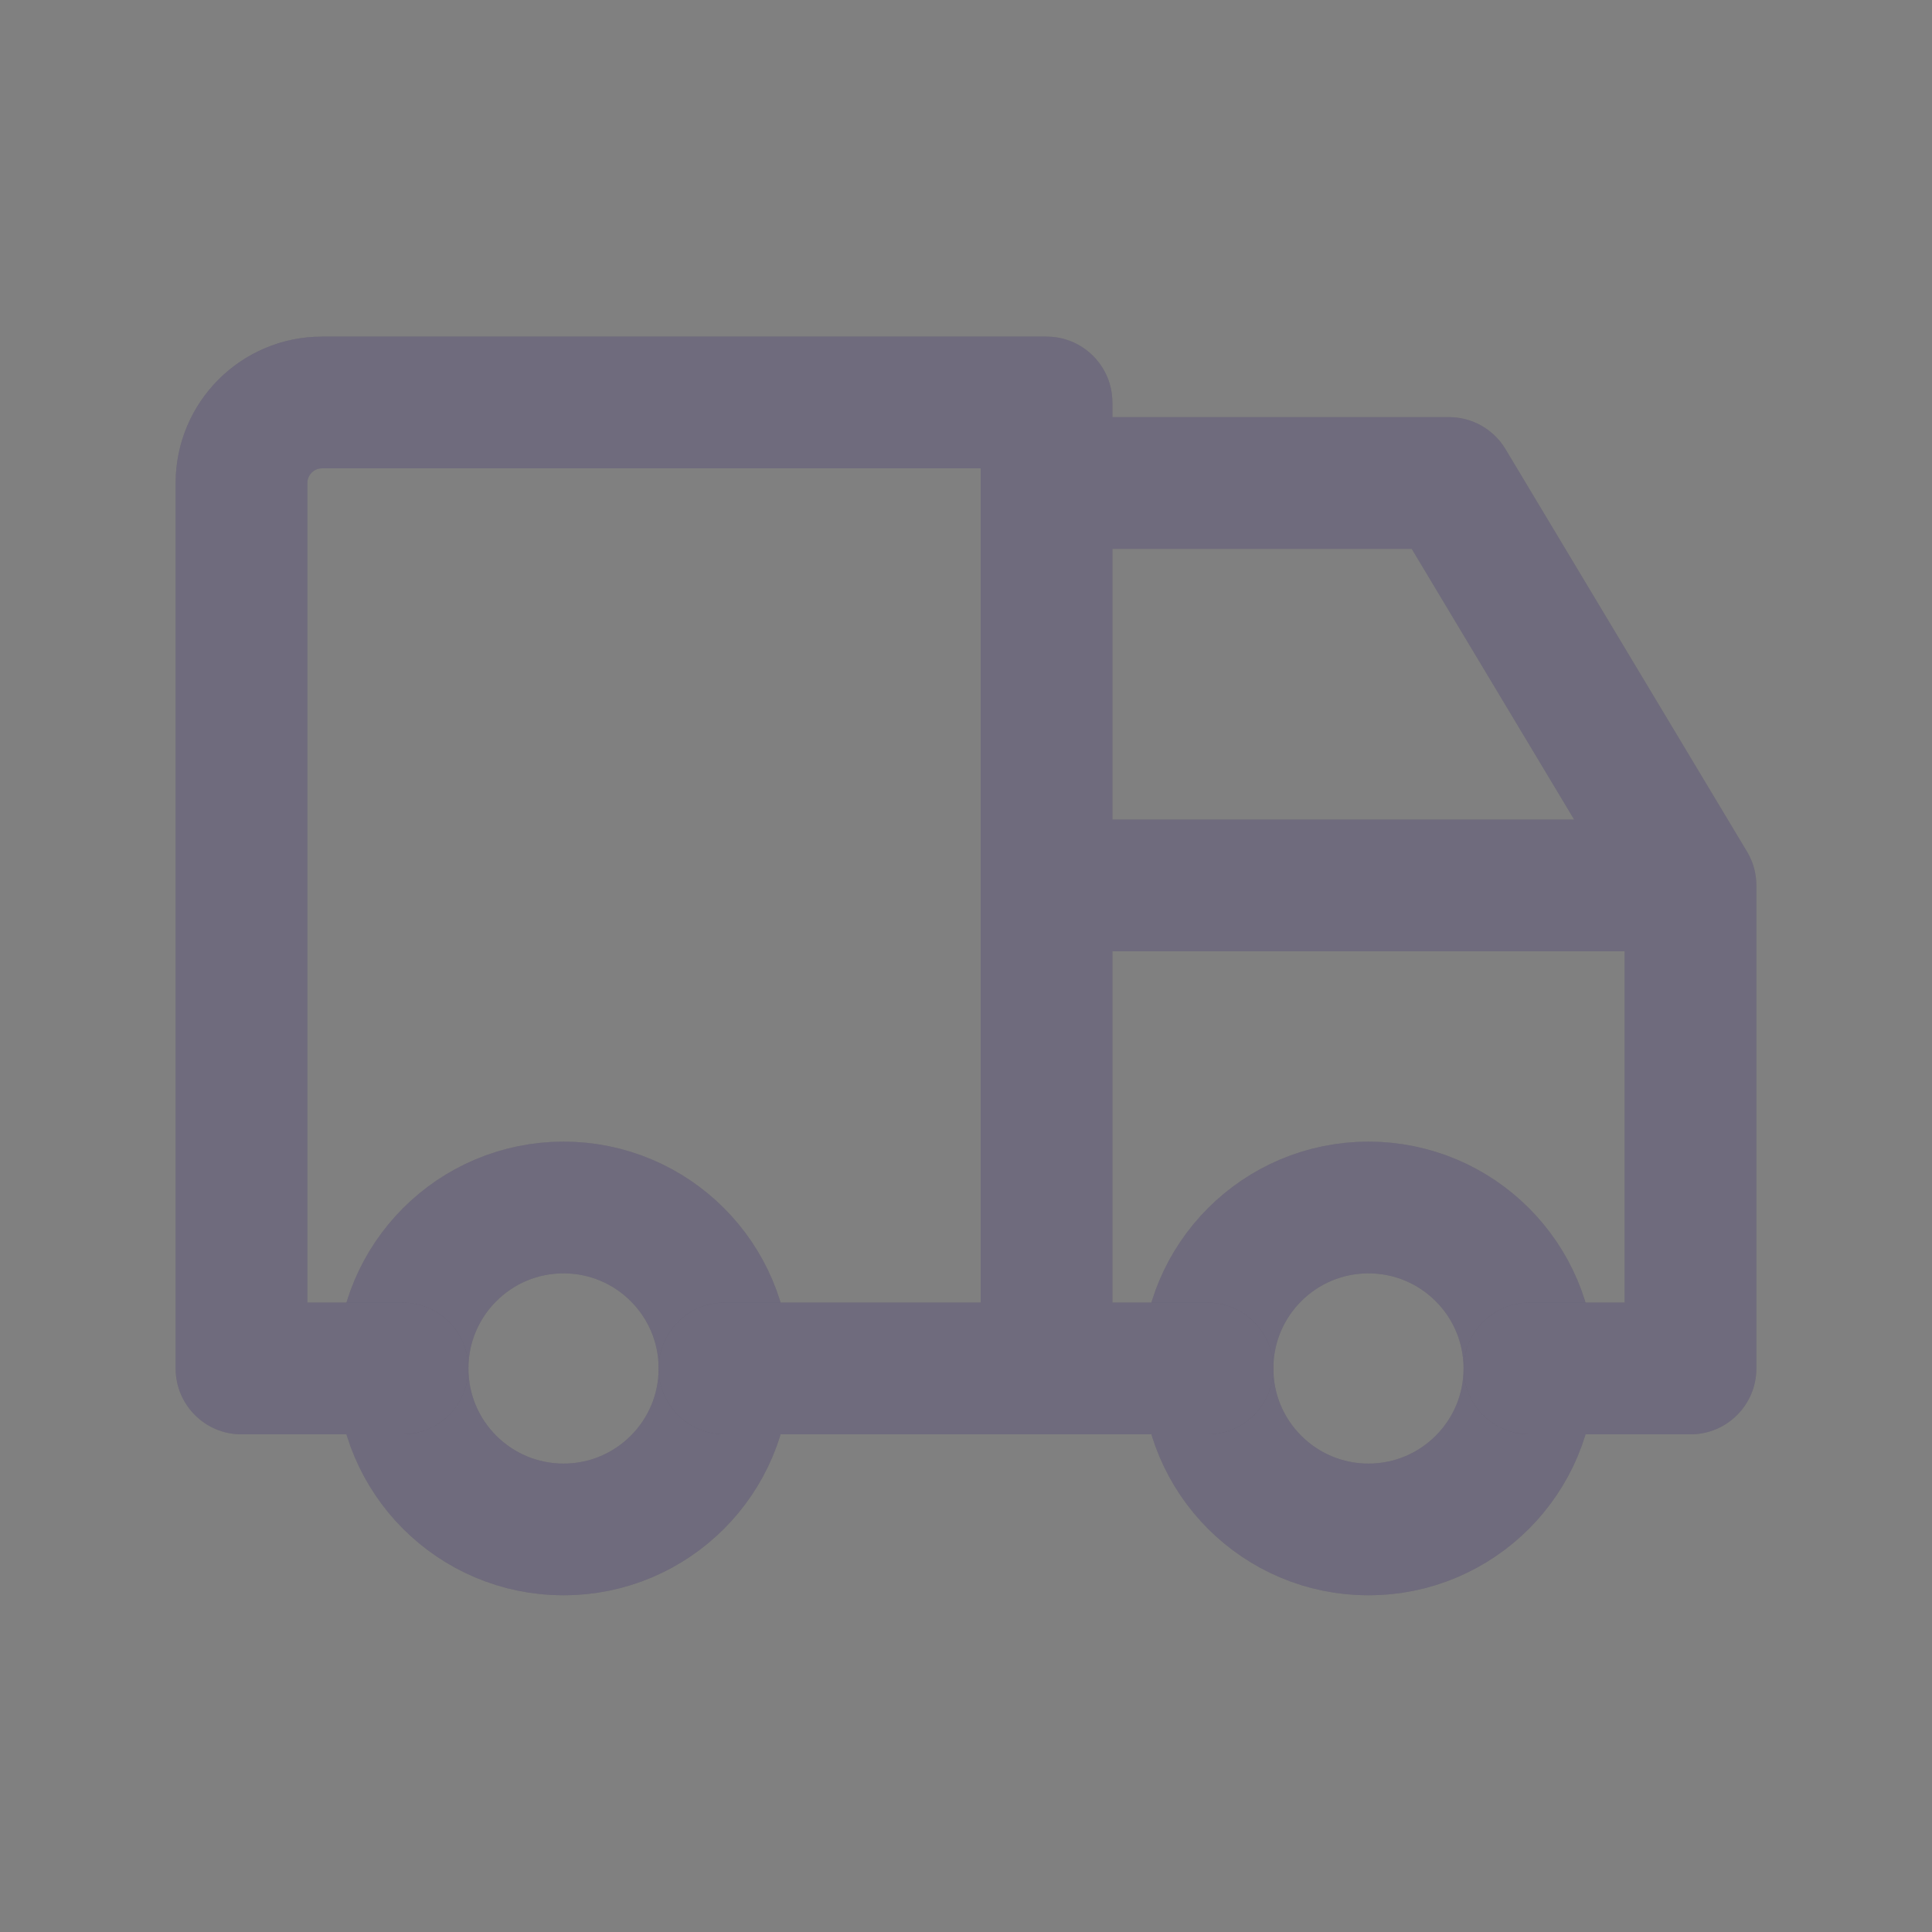 <svg width="22" height="22" viewBox="0 0 22 22" fill="none" xmlns="http://www.w3.org/2000/svg">
<rect x="0" y="0" width="22" height="22" fill="#808080" stroke="none"/>
<ellipse cx="6.417" cy="15.583" rx="1.833" ry="1.833" stroke="#4B465C" stroke-width="1.5" stroke-linecap="round" stroke-linejoin="round"/>
<ellipse cx="6.417" cy="15.583" rx="1.833" ry="1.833" stroke="white" stroke-opacity="0.2" stroke-width="1.5" stroke-linecap="round" stroke-linejoin="round"/>
<circle cx="15.583" cy="15.583" r="1.833" stroke="#4B465C" stroke-width="1.5" stroke-linecap="round" stroke-linejoin="round"/>
<circle cx="15.583" cy="15.583" r="1.833" stroke="white" stroke-opacity="0.2" stroke-width="1.5" stroke-linecap="round" stroke-linejoin="round"/>
<path d="M4.583 16.333C4.998 16.333 5.333 15.998 5.333 15.583C5.333 15.169 4.998 14.833 4.583 14.833V16.333ZM2.75 15.583H2C2 15.998 2.336 16.333 2.75 16.333V15.583ZM11.917 4.583H12.667C12.667 4.169 12.331 3.833 11.917 3.833V4.583ZM11.167 15.583C11.167 15.998 11.502 16.333 11.917 16.333C12.331 16.333 12.667 15.998 12.667 15.583H11.167ZM8.25 14.833C7.836 14.833 7.5 15.169 7.5 15.583C7.5 15.998 7.836 16.333 8.25 16.333V14.833ZM13.75 16.333C14.164 16.333 14.5 15.998 14.5 15.583C14.5 15.169 14.164 14.833 13.75 14.833V16.333ZM17.417 14.833C17.003 14.833 16.667 15.169 16.667 15.583C16.667 15.998 17.003 16.333 17.417 16.333V14.833ZM19.25 15.583V16.333C19.664 16.333 20 15.998 20 15.583H19.25ZM19.25 10.083H20C20 9.669 19.664 9.333 19.25 9.333V10.083ZM11.917 9.333C11.502 9.333 11.167 9.669 11.167 10.083C11.167 10.498 11.502 10.833 11.917 10.833V9.333ZM11.917 4.75C11.502 4.75 11.167 5.086 11.167 5.5C11.167 5.914 11.502 6.25 11.917 6.25V4.75ZM16.5 5.5L17.143 5.114C17.008 4.888 16.763 4.75 16.5 4.75V5.5ZM18.607 10.469C18.82 10.824 19.281 10.94 19.636 10.726C19.991 10.513 20.106 10.053 19.893 9.697L18.607 10.469ZM4.583 14.833H2.75V16.333H4.583V14.833ZM3.5 15.583V5.5H2V15.583H3.5ZM3.5 5.5C3.5 5.408 3.575 5.333 3.667 5.333V3.833C2.746 3.833 2 4.58 2 5.5H3.5ZM3.667 5.333H11.917V3.833H3.667V5.333ZM11.167 4.583V15.583H12.667V4.583H11.167ZM8.25 16.333H13.75V14.833H8.25V16.333ZM17.417 16.333H19.25V14.833H17.417V16.333ZM20 15.583V10.083H18.5V15.583H20ZM19.25 9.333H11.917V10.833H19.25V9.333ZM11.917 6.25H16.5V4.75H11.917V6.25ZM15.857 5.886L18.607 10.469L19.893 9.697L17.143 5.114L15.857 5.886Z" fill="#4B465C"/>
<path d="M4.583 16.333C4.998 16.333 5.333 15.998 5.333 15.583C5.333 15.169 4.998 14.833 4.583 14.833V16.333ZM2.75 15.583H2C2 15.998 2.336 16.333 2.75 16.333V15.583ZM11.917 4.583H12.667C12.667 4.169 12.331 3.833 11.917 3.833V4.583ZM11.167 15.583C11.167 15.998 11.502 16.333 11.917 16.333C12.331 16.333 12.667 15.998 12.667 15.583H11.167ZM8.25 14.833C7.836 14.833 7.5 15.169 7.5 15.583C7.5 15.998 7.836 16.333 8.25 16.333V14.833ZM13.75 16.333C14.164 16.333 14.5 15.998 14.5 15.583C14.5 15.169 14.164 14.833 13.75 14.833V16.333ZM17.417 14.833C17.003 14.833 16.667 15.169 16.667 15.583C16.667 15.998 17.003 16.333 17.417 16.333V14.833ZM19.25 15.583V16.333C19.664 16.333 20 15.998 20 15.583H19.25ZM19.25 10.083H20C20 9.669 19.664 9.333 19.25 9.333V10.083ZM11.917 9.333C11.502 9.333 11.167 9.669 11.167 10.083C11.167 10.498 11.502 10.833 11.917 10.833V9.333ZM11.917 4.75C11.502 4.75 11.167 5.086 11.167 5.5C11.167 5.914 11.502 6.25 11.917 6.25V4.75ZM16.5 5.5L17.143 5.114C17.008 4.888 16.763 4.75 16.5 4.75V5.5ZM18.607 10.469C18.82 10.824 19.281 10.94 19.636 10.726C19.991 10.513 20.106 10.053 19.893 9.697L18.607 10.469ZM4.583 14.833H2.75V16.333H4.583V14.833ZM3.5 15.583V5.5H2V15.583H3.5ZM3.5 5.5C3.5 5.408 3.575 5.333 3.667 5.333V3.833C2.746 3.833 2 4.58 2 5.5H3.5ZM3.667 5.333H11.917V3.833H3.667V5.333ZM11.167 4.583V15.583H12.667V4.583H11.167ZM8.25 16.333H13.75V14.833H8.25V16.333ZM17.417 16.333H19.25V14.833H17.417V16.333ZM20 15.583V10.083H18.5V15.583H20ZM19.25 9.333H11.917V10.833H19.25V9.333ZM11.917 6.25H16.5V4.75H11.917V6.25ZM15.857 5.886L18.607 10.469L19.893 9.697L17.143 5.114L15.857 5.886Z" fill="white" fill-opacity="0.2"/>
</svg>
